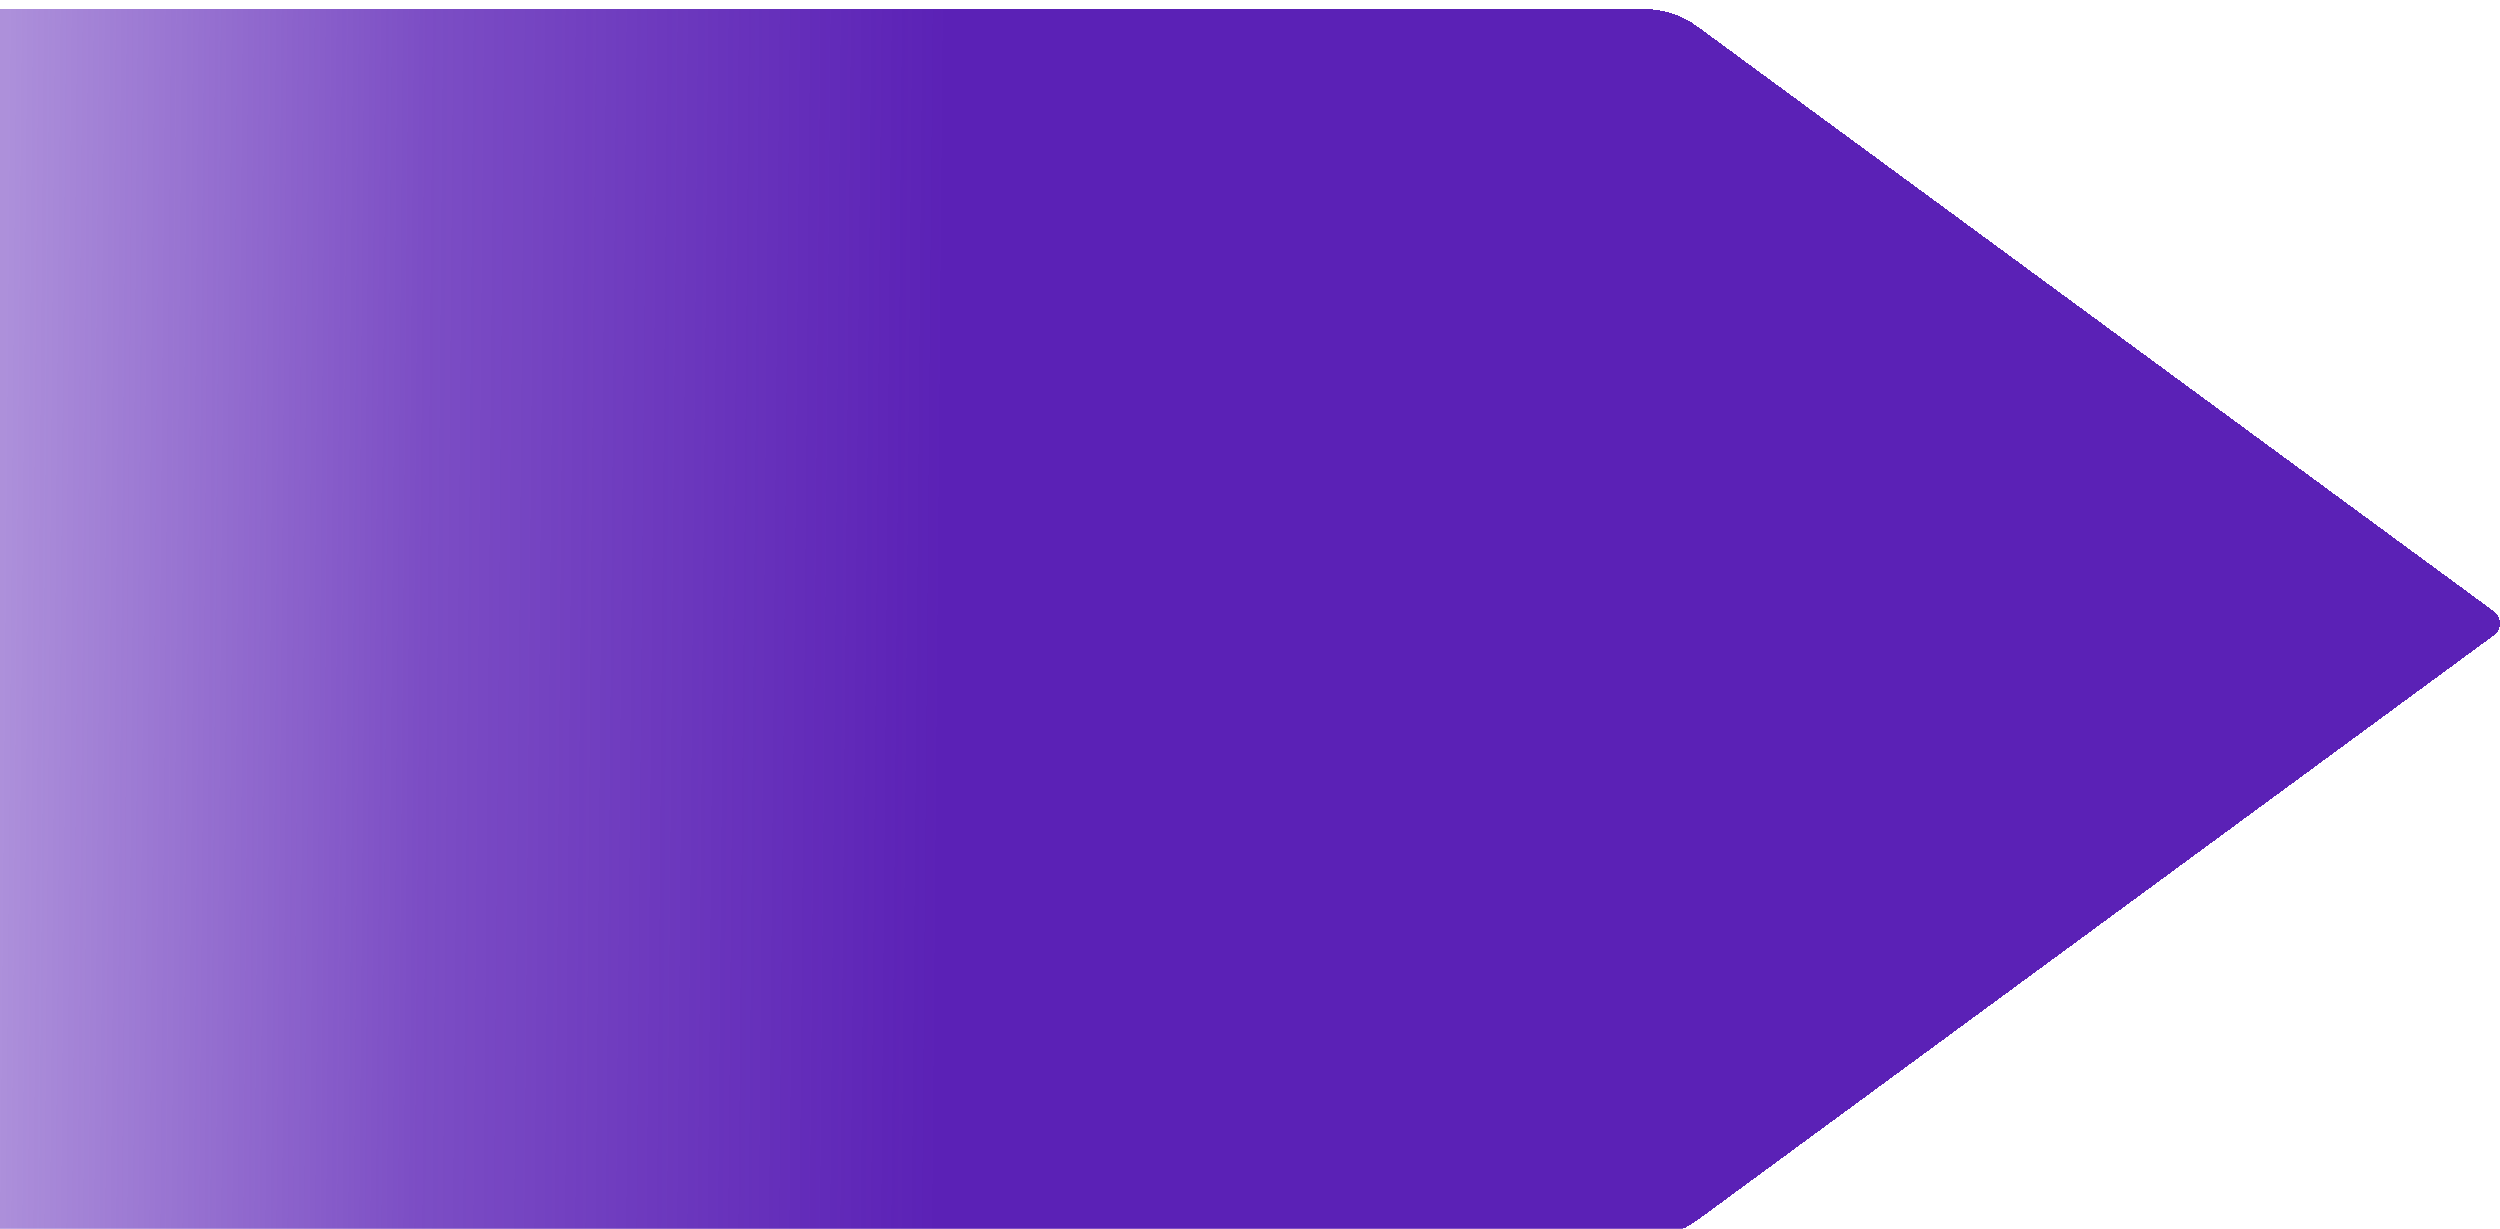 <svg viewBox="0 0 1119 550" fill="none" xmlns="http://www.w3.org/2000/svg" preserveAspectRatio="none">
<g filter="url(#filter0_di_36_164)">
<path d="M0 550H735.67C744.371 550 752.843 547.223 759.84 542.099L1116.27 280.393C1119.92 277.71 1119.92 272.29 1116.27 269.607L759.84 7.901C752.843 2.763 744.371 0 735.67 0H0" fill="url(#paint0_linear_36_164)" shape-rendering="crispEdges"/>
</g>
<defs>
<filter id="filter0_di_36_164" x="-4" y="0" width="1127.01" height="558" filterUnits="userSpaceOnUse" color-interpolation-filters="sRGB">
<feFlood flood-opacity="0" result="BackgroundImageFix"/>
<feColorMatrix in="SourceAlpha" type="matrix" values="0 0 0 0 0 0 0 0 0 0 0 0 0 0 0 0 0 0 127 0" result="hardAlpha"/>
<feOffset dy="4"/>
<feGaussianBlur stdDeviation="2"/>
<feComposite in2="hardAlpha" operator="out"/>
<feColorMatrix type="matrix" values="0 0 0 0 0 0 0 0 0 0 0 0 0 0 0 0 0 0 0.25 0"/>
<feBlend mode="normal" in2="BackgroundImageFix" result="effect1_dropShadow_36_164"/>
<feBlend mode="normal" in="SourceGraphic" in2="effect1_dropShadow_36_164" result="shape"/>
<feColorMatrix in="SourceAlpha" type="matrix" values="0 0 0 0 0 0 0 0 0 0 0 0 0 0 0 0 0 0 127 0" result="hardAlpha"/>
<feOffset/>
<feGaussianBlur stdDeviation="50"/>
<feComposite in2="hardAlpha" operator="arithmetic" k2="-1" k3="1"/>
<feColorMatrix type="matrix" values="0 0 0 0 0 0 0 0 0 0 0 0 0 0 0 0 0 0 0.3 0"/>
<feBlend mode="normal" in2="shape" result="effect2_innerShadow_36_164"/>
</filter>
<linearGradient id="paint0_linear_36_164" x1="1119" y1="275" x2="0.086" y2="265.176" gradientUnits="userSpaceOnUse">
<stop offset="0.623" stop-color="#5B21B6"/>
<stop offset="0.831" stop-color="#5B21B6" stop-opacity="0.8"/>
<stop offset="1" stop-color="#5B21B6" stop-opacity="0.5"/>
</linearGradient>
</defs>
</svg>
